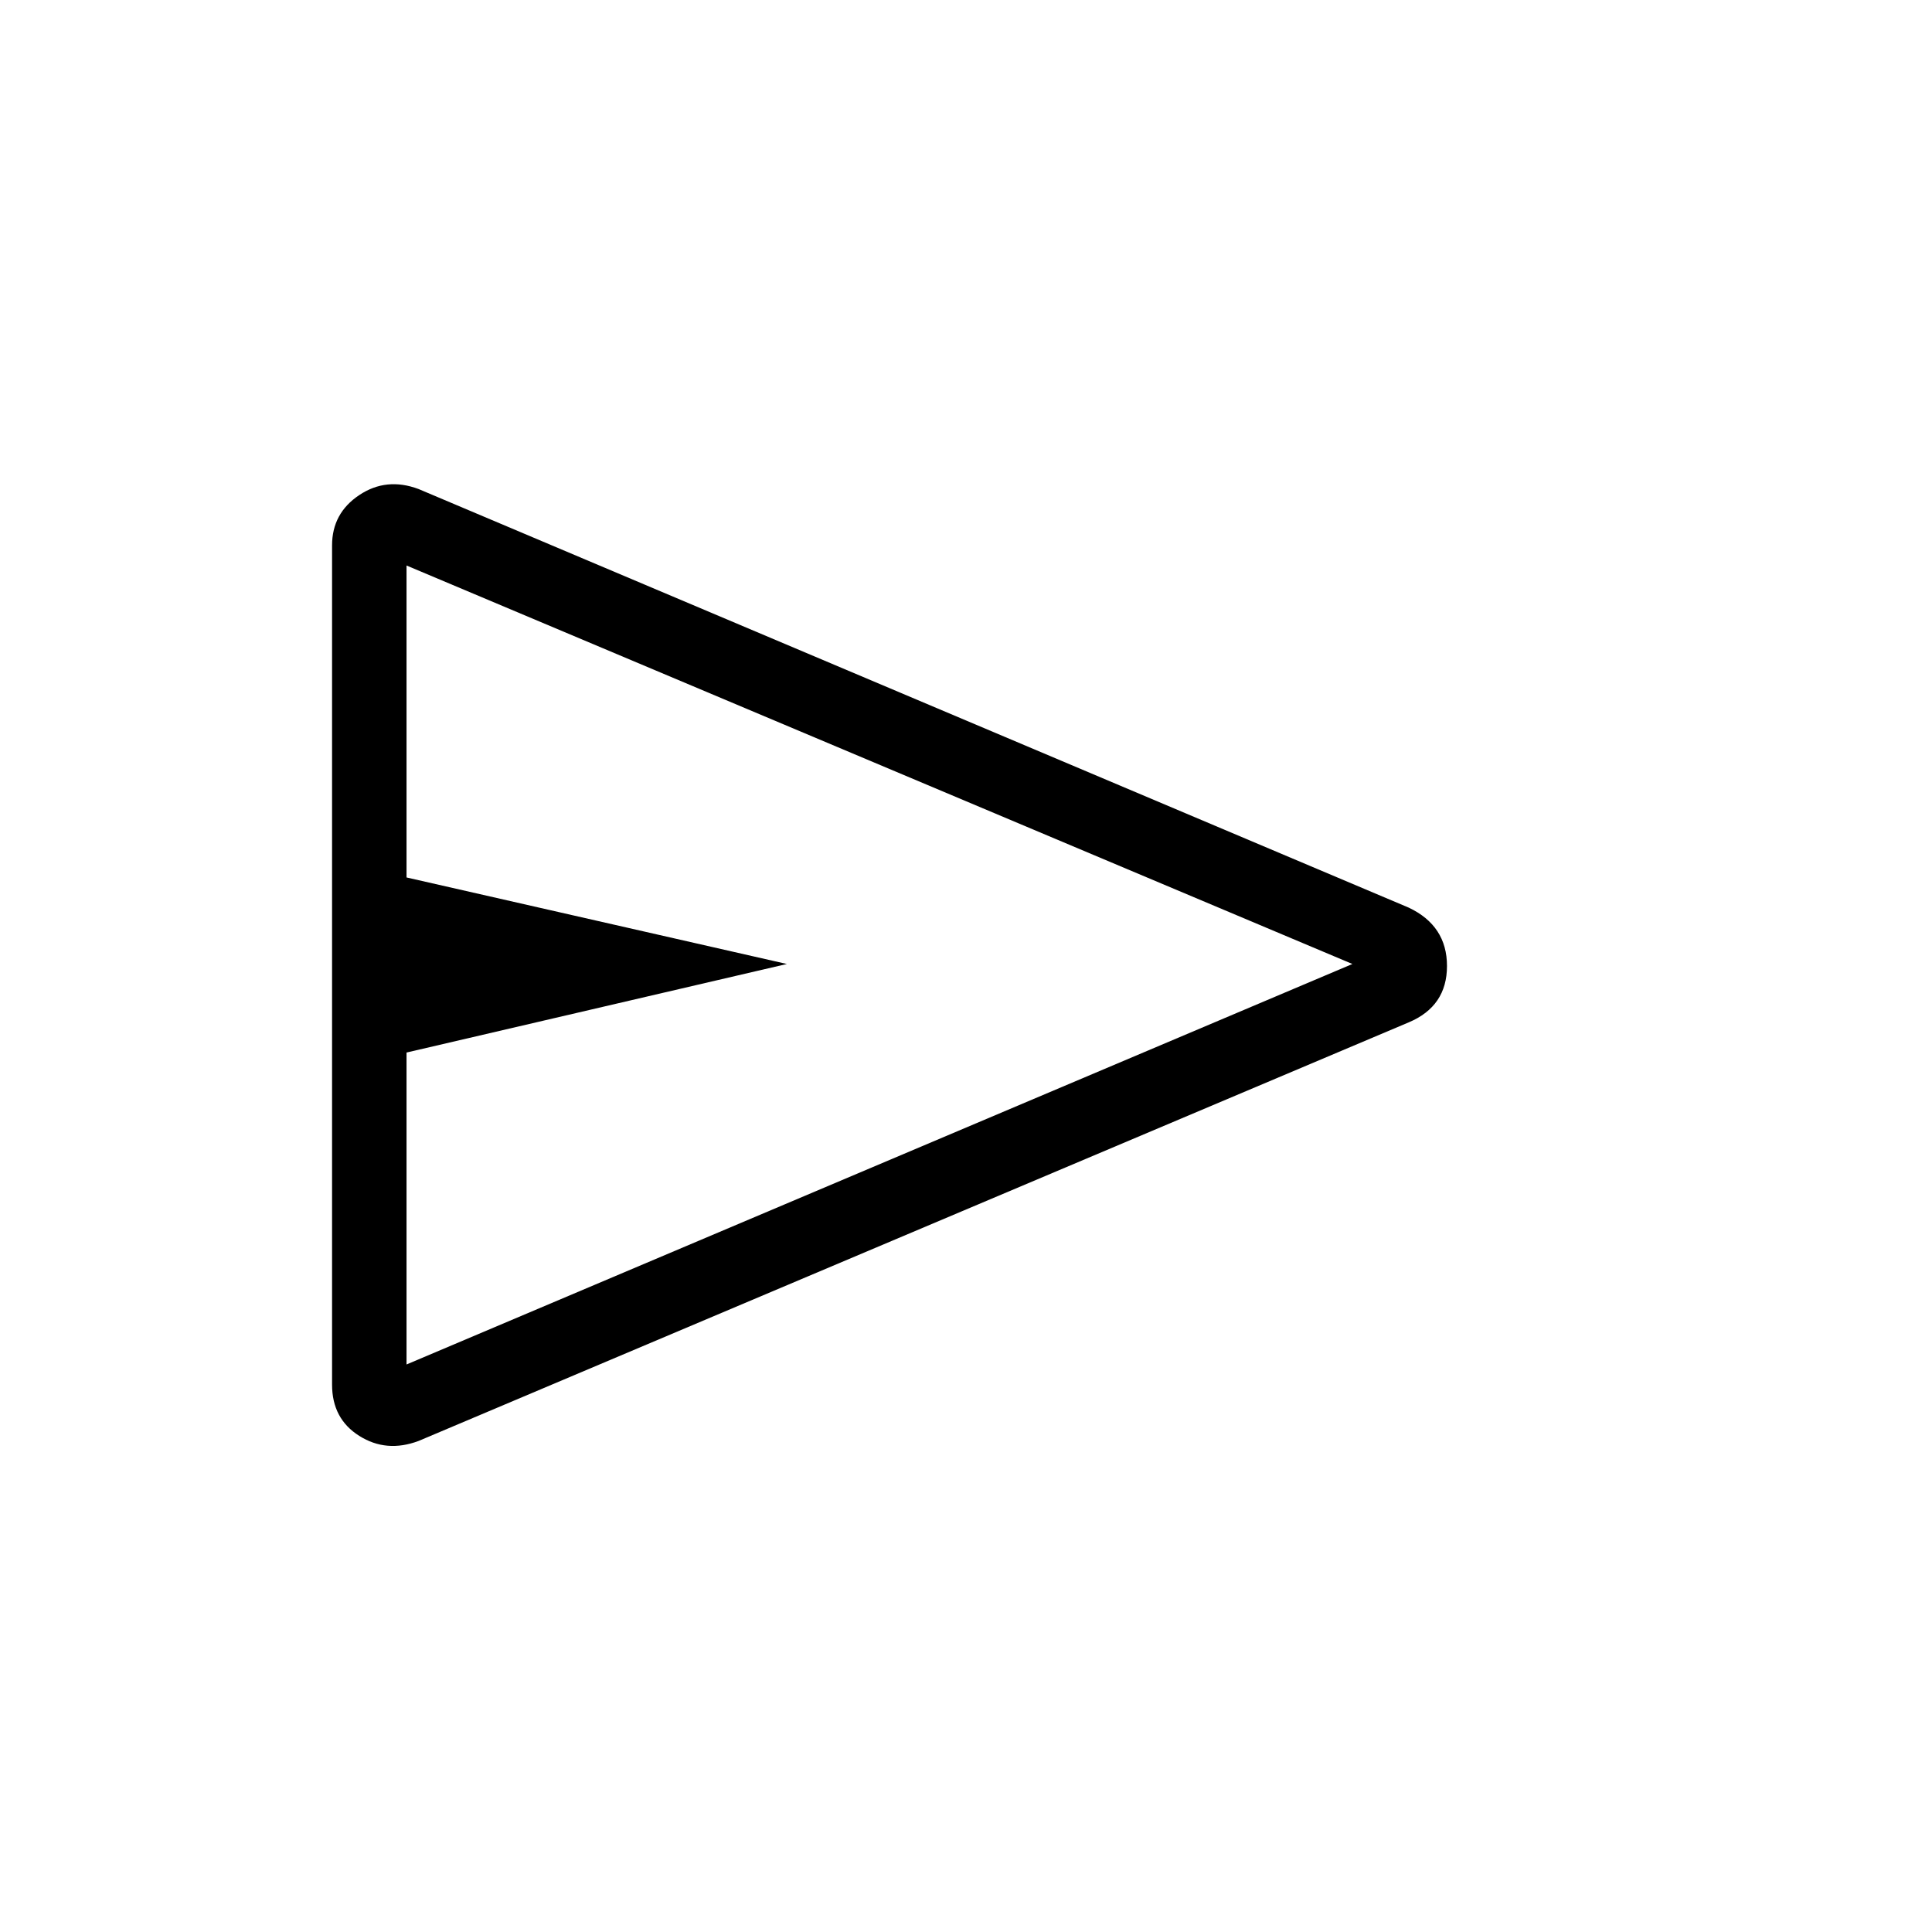 <svg xmlns="http://www.w3.org/2000/svg" height="24" width="24"><path d="M4.125 17.2V6.775Q4.125 6.375 4.463 6.15Q4.8 5.925 5.2 6.075L17.5 11.275Q17.975 11.5 17.975 12Q17.975 12.5 17.5 12.7L5.2 17.9Q4.8 18.05 4.463 17.837Q4.125 17.625 4.125 17.2ZM5.05 16.95 16.8 11.975 5.05 7.025V10.9L9.775 11.975L5.05 13.075ZM5.05 11.975V7.025V10.9Q5.05 10.9 5.05 10.9Q5.05 10.9 5.05 10.9V13.075Q5.05 13.075 5.05 13.075Q5.05 13.075 5.05 13.075V16.95Z"/></svg>